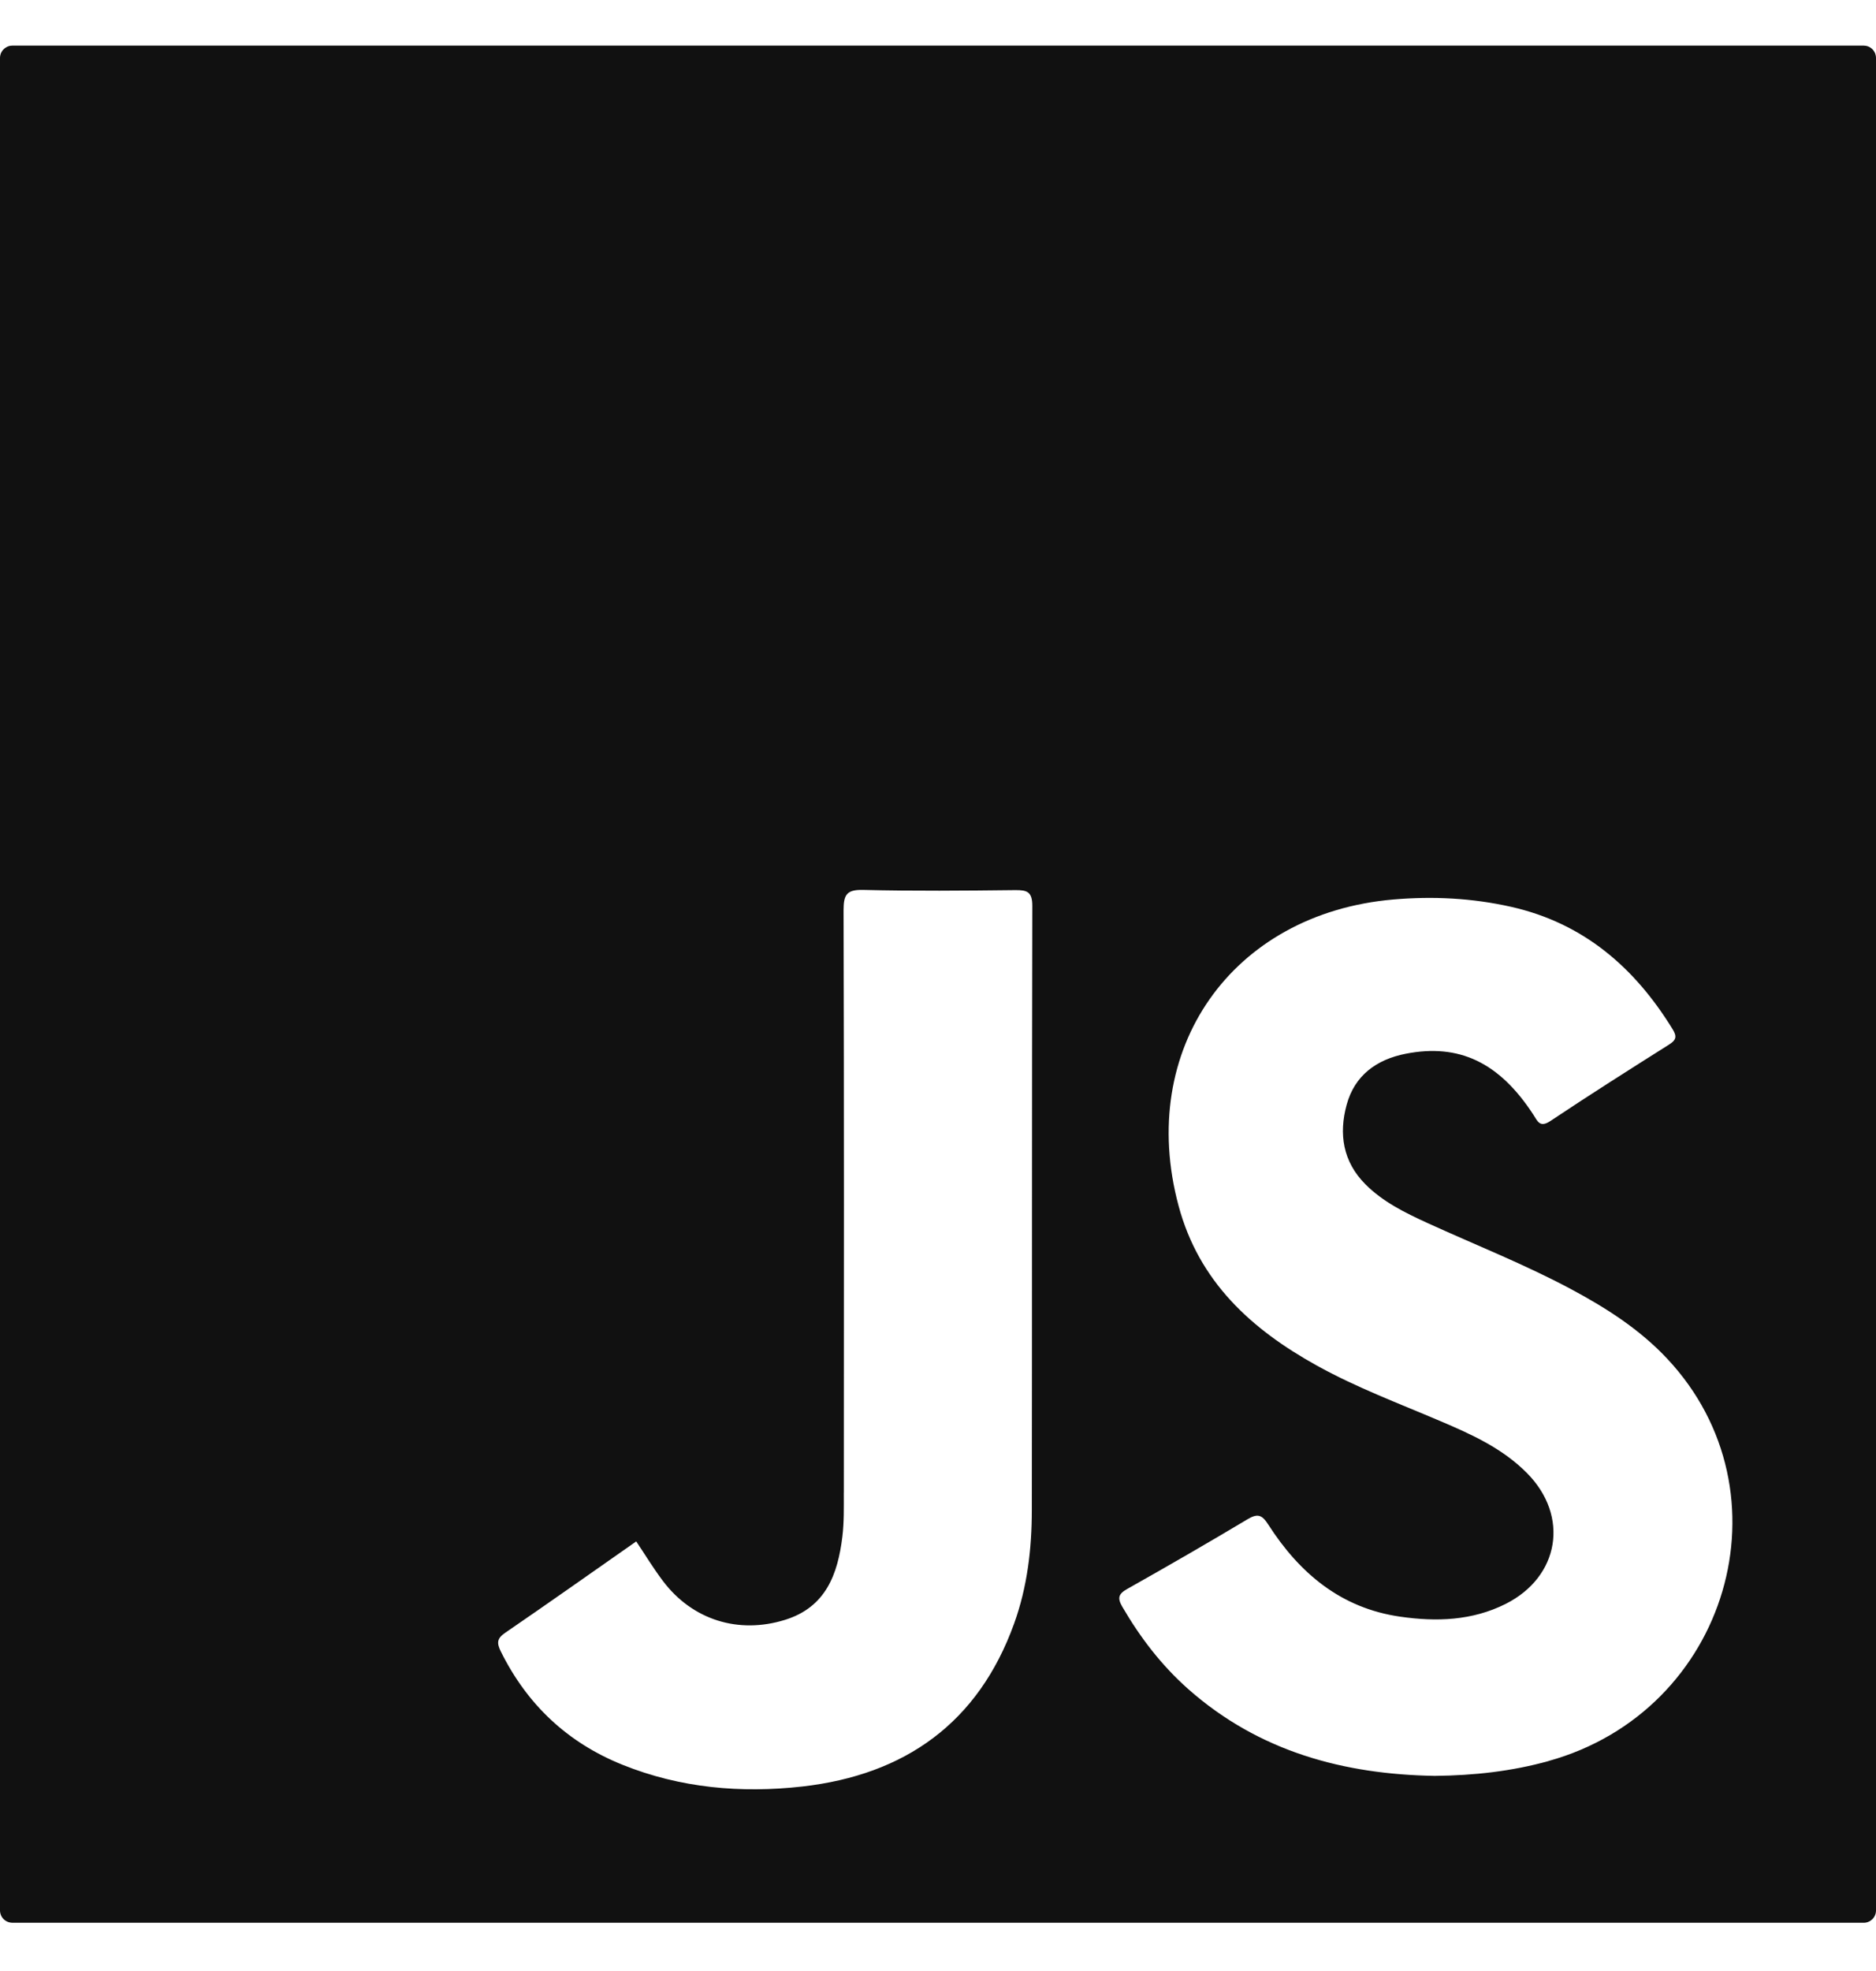 <?xml version="1.0" encoding="UTF-8"?>
<svg id="Capa_2" data-name="Capa 2" xmlns="http://www.w3.org/2000/svg" viewBox="0 0 462.9 486.05">
  <defs>
    <style>
      .cls-1 {
        fill: none;
        opacity: .35;
      }

      .cls-2 {
        fill: #111;
      }
    </style>
  </defs>
  <g id="Capa_1-2" data-name="Capa 1">
    <g>
      <path class="cls-2" d="M462.79,13.49c-.25-.96-.98-1.74-1.91-2.07-.31-.11-.65-.17-1.01-.17H3.04c-.59,0-1.14,.17-1.6,.47-.47,.28-.85,.7-1.11,1.19-.21,.42-.33,.88-.33,1.38V471.12c0,.24,.03,.49,.09,.72,.29,1.19,1.28,2.1,2.52,2.27,.14,.03,.28,.04,.43,.04H459.87c1.68,0,3.03-1.36,3.03-3.03V14.29c0-.28-.04-.54-.11-.8ZM208.22,368.15c.03-47.89,.06-95.77-.07-143.66,0-3.86,.74-5.14,4.88-5.04,12.49,.31,25,.19,37.49,.05,2.92-.03,4.2,.43,4.2,3.85-.12,49.69-.05,99.38-.12,149.07,0,9.52-1.12,18.96-4.37,27.96-8.84,24.5-26.94,37.3-52.26,40.17-15.1,1.7-30.08,.39-44.37-5.36-13.55-5.45-23.5-14.8-30.01-27.91-1.09-2.2-.95-3.26,1.11-4.67,10.78-7.38,21.46-14.92,32.29-22.5,2.22,3.32,4.24,6.65,6.58,9.75,7.27,9.63,18.64,13.17,30.14,9.59,10.08-3.13,13.01-11.26,14.14-20.49,.44-3.57,.36-7.22,.36-10.83Zm173.9,66.12c-9.05,2.51-18.29,3.56-28.12,3.66-22.31-.38-43.27-5.92-60.76-21.37-6.61-5.84-11.88-12.72-16.31-20.33-1.27-2.18-.96-3.18,1.25-4.42,9.95-5.6,19.84-11.3,29.64-17.16,2.51-1.5,3.56-1.12,5.12,1.3,7.7,12.01,17.95,20.63,32.56,22.72,8.91,1.28,17.74,1.01,26.02-3.15,13.31-6.7,15.77-21.65,5.28-32.24-6.05-6.13-13.76-9.6-21.52-12.89-10.21-4.35-20.63-8.25-30.37-13.65-16.17-8.96-29.08-20.68-34.1-39.39-10.36-38.57,13.11-72.06,52.93-75.53,9.85-.85,19.53-.36,29.16,1.81,17.84,4.03,30.45,14.94,39.82,30.18,1.15,1.87,.82,2.7-.93,3.81-9.79,6.18-19.57,12.37-29.19,18.79-2.69,1.8-3.2,.06-4.28-1.58-8.38-12.84-18.3-17.57-31.5-14.97-7.19,1.42-12.56,5.34-14.53,12.56-1.98,7.2-.94,14.05,4.63,19.63,4.33,4.34,9.74,6.99,15.21,9.5,11.88,5.43,24.05,10.21,35.58,16.38,8.65,4.63,16.89,9.89,23.66,17.11,30.99,33.03,15.09,86.92-29.27,99.22Z"/>
      <rect class="cls-1" y="0" width="462.9" height="486.05"/>
    </g>
  </g>
</svg>